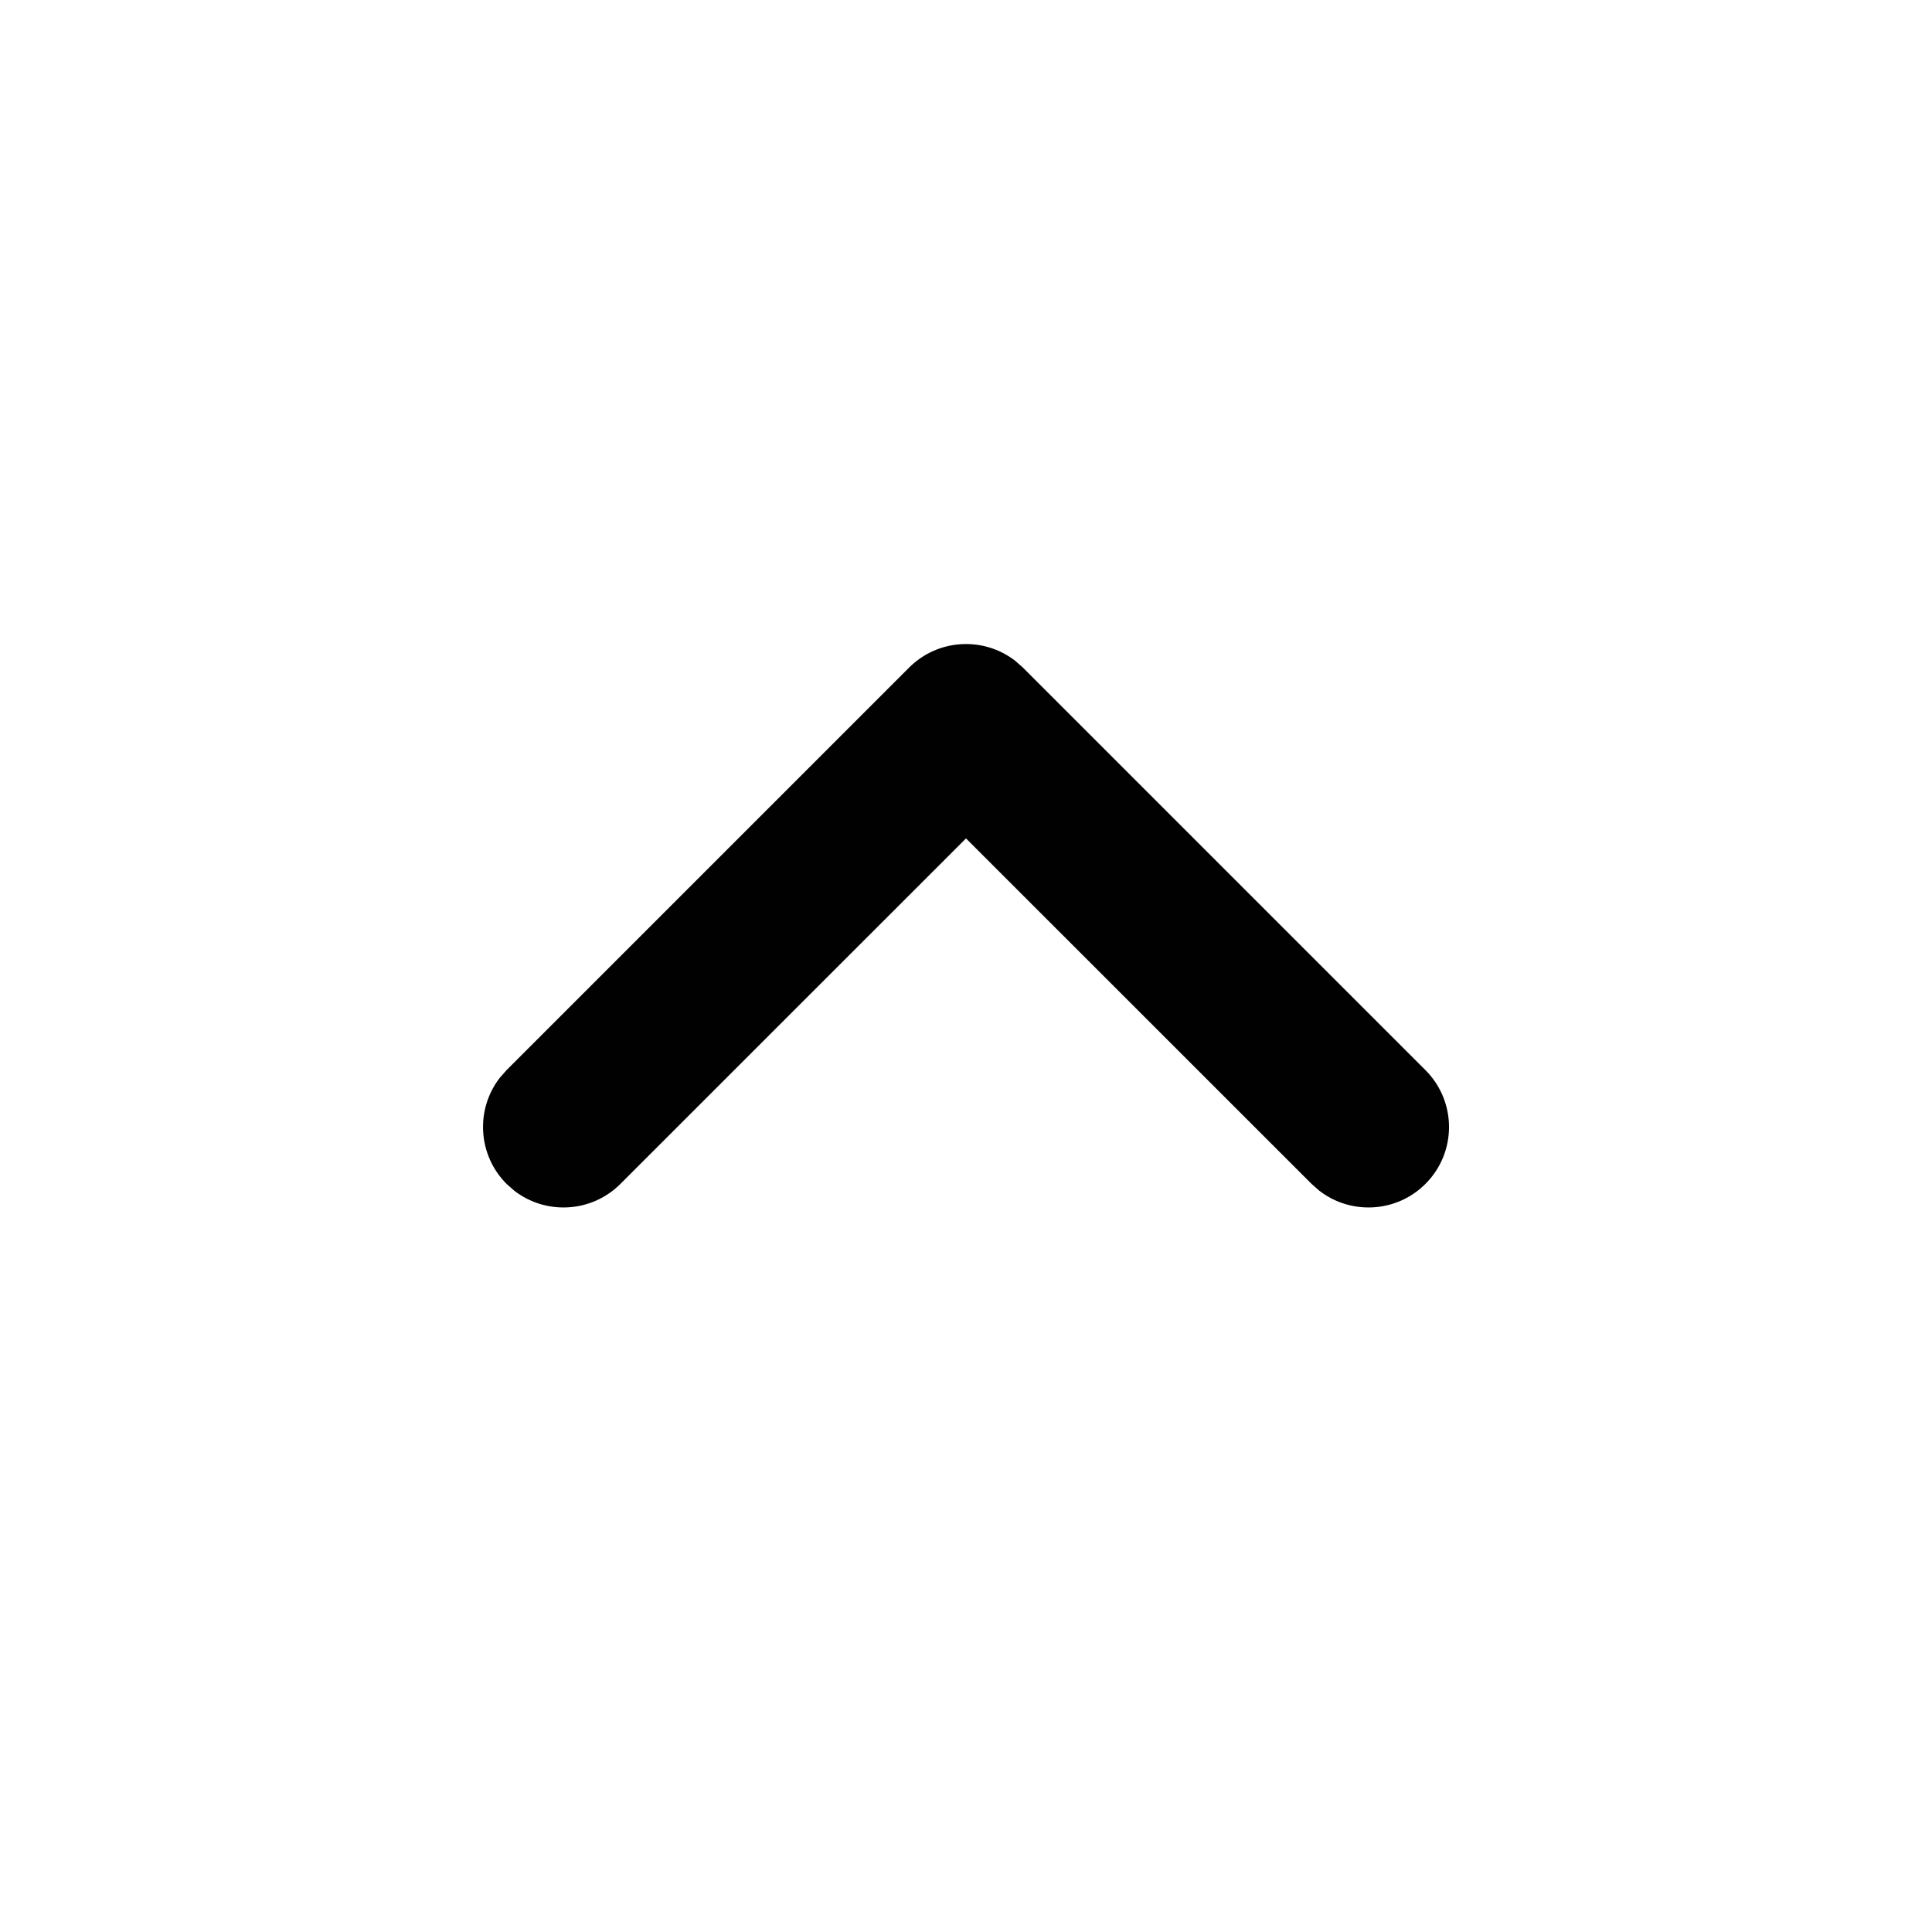 <svg height="24" viewBox="0 0 24 24" width="24" xmlns="http://www.w3.org/2000/svg"><path d="m11.293 8.293c.36-.36.928-.388 1.32-.083l.094.083 5 5c.391.391.391 1.024 0 1.414-.36.36-.928.388-1.32.083l-.094-.083-4.293-4.292-4.293 4.292c-.36.36-.928.388-1.32.083l-.094-.083c-.36-.36-.388-.928-.083-1.32l.083-.094z" fill="#010101"/></svg>
